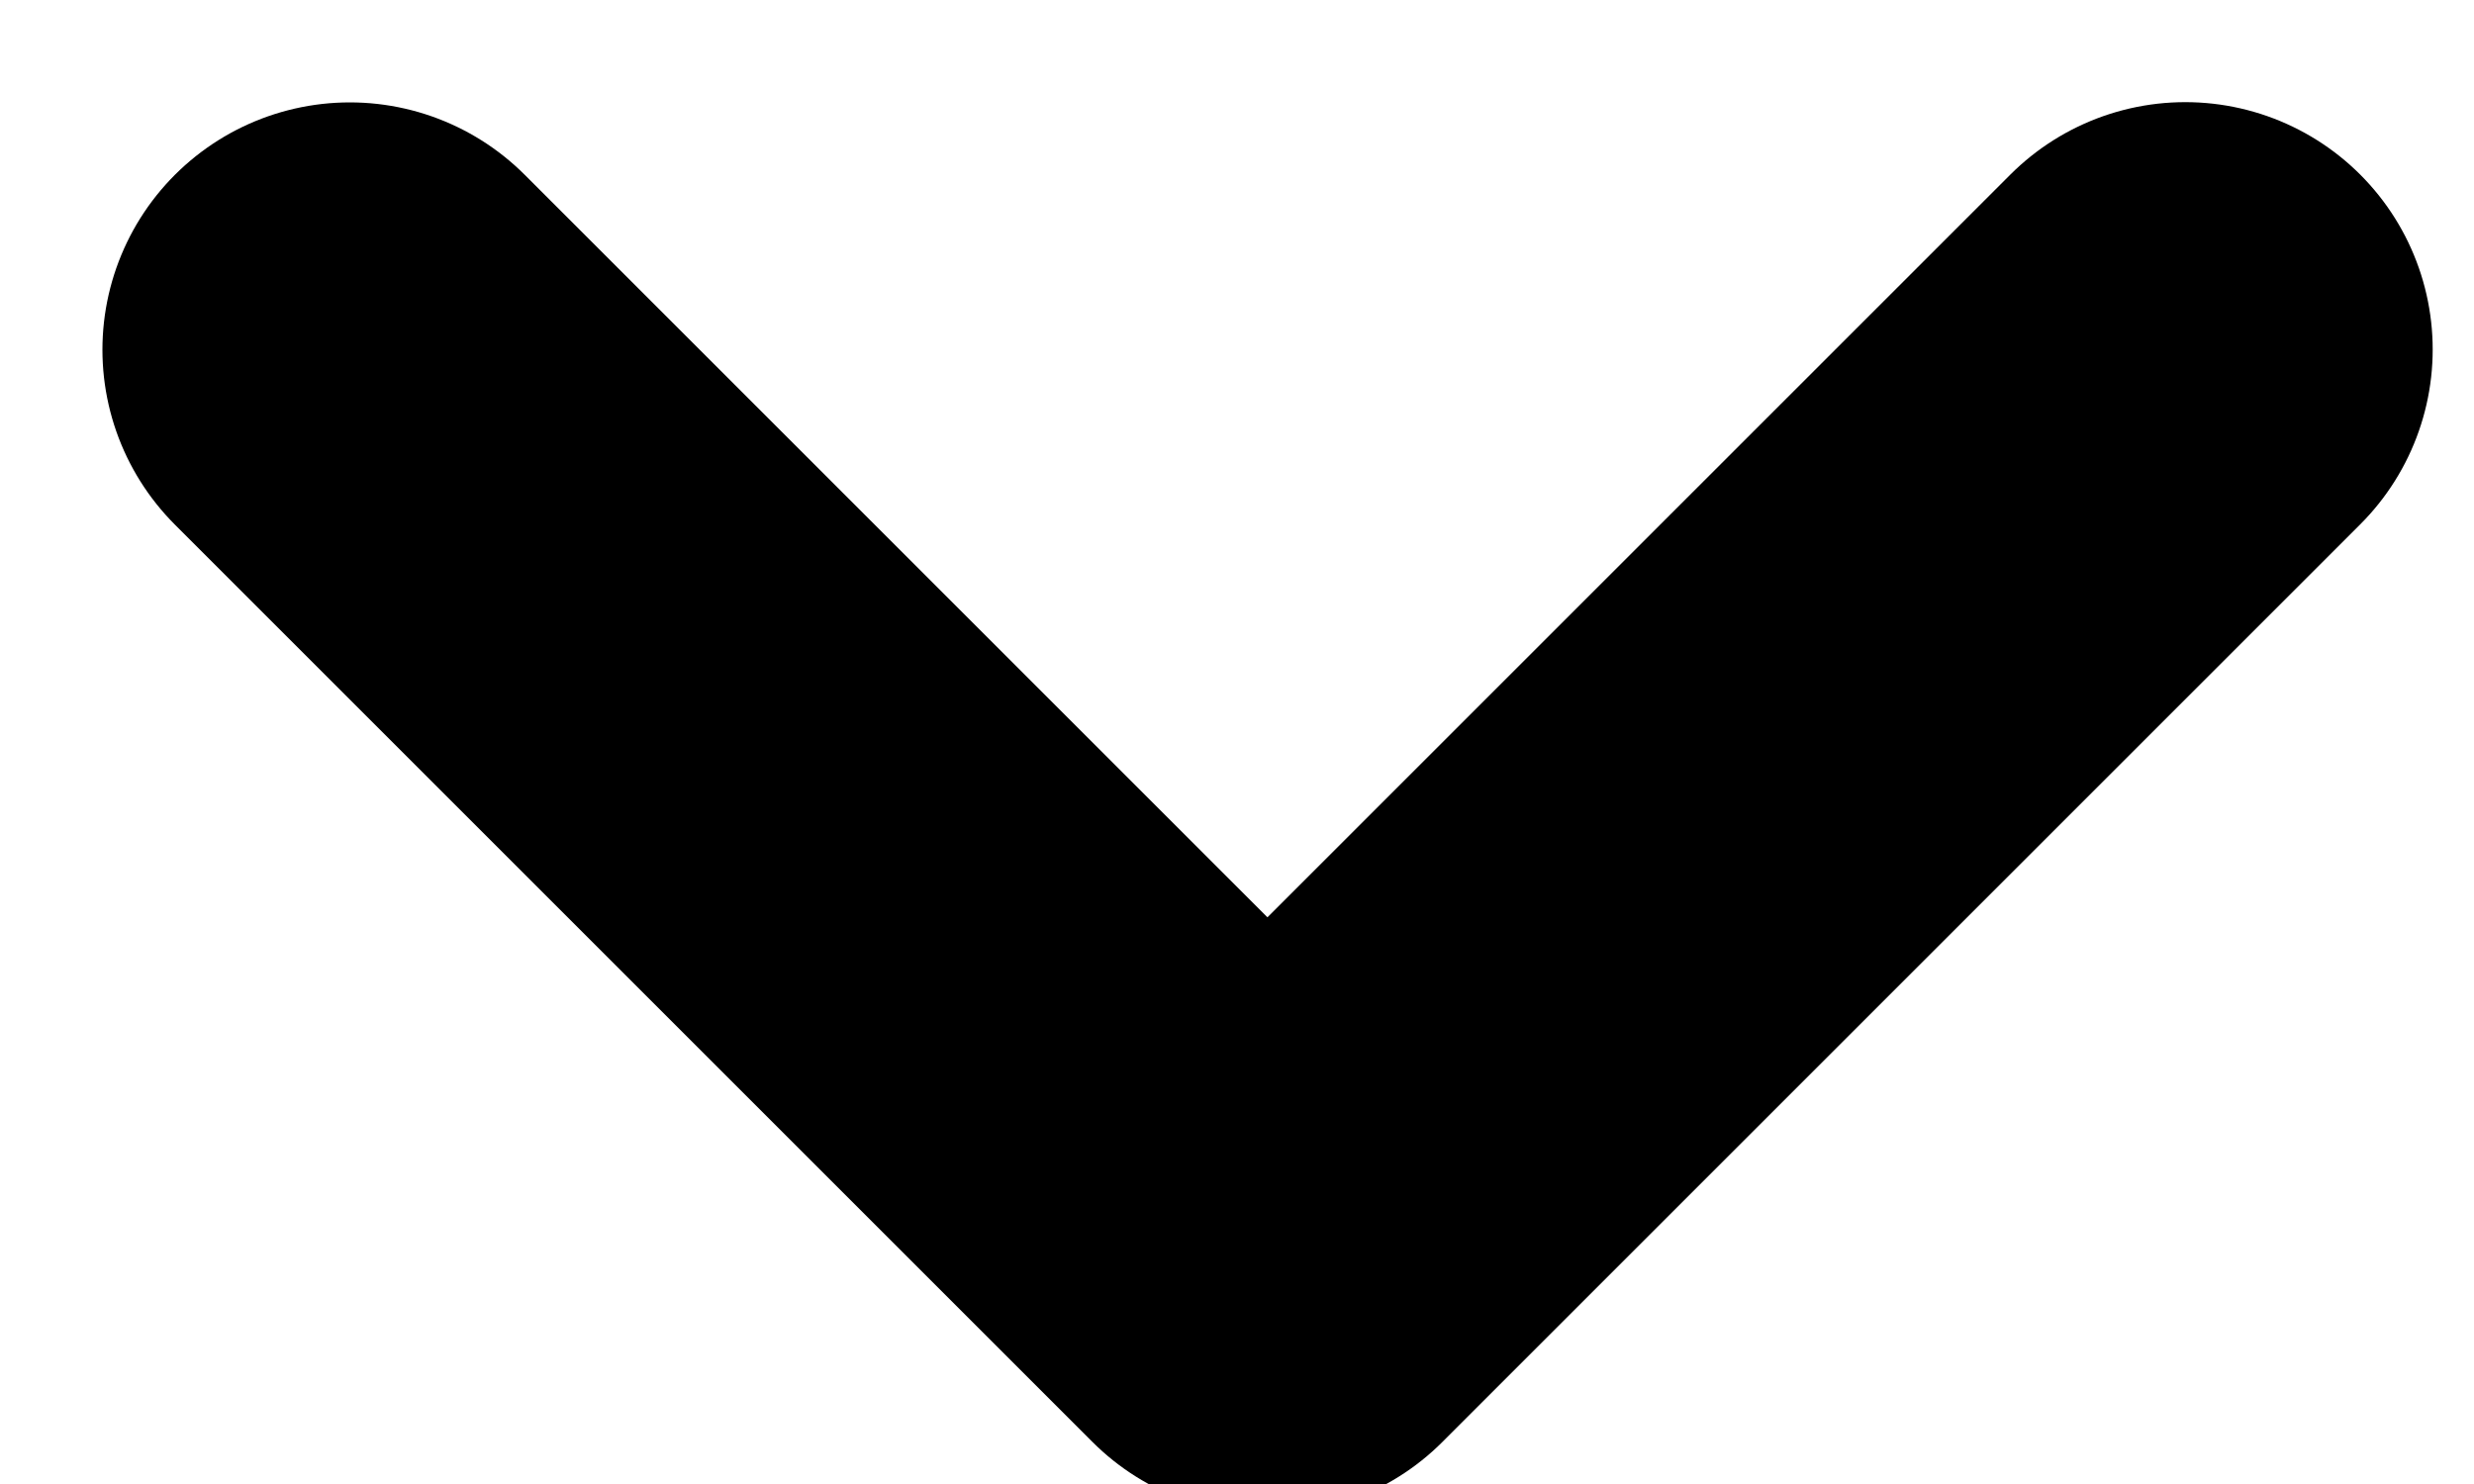 <svg xmlns="http://www.w3.org/2000/svg" width="10" height="6" viewBox="0 0 10 6">
    <path d="M1.414 1.414l2.473 2.473 1.236 1.236 3.71-3.71" fill="none" stroke="currentColor"
          stroke-linecap="round" stroke-linejoin="round" stroke-width="2"/>
</svg>
